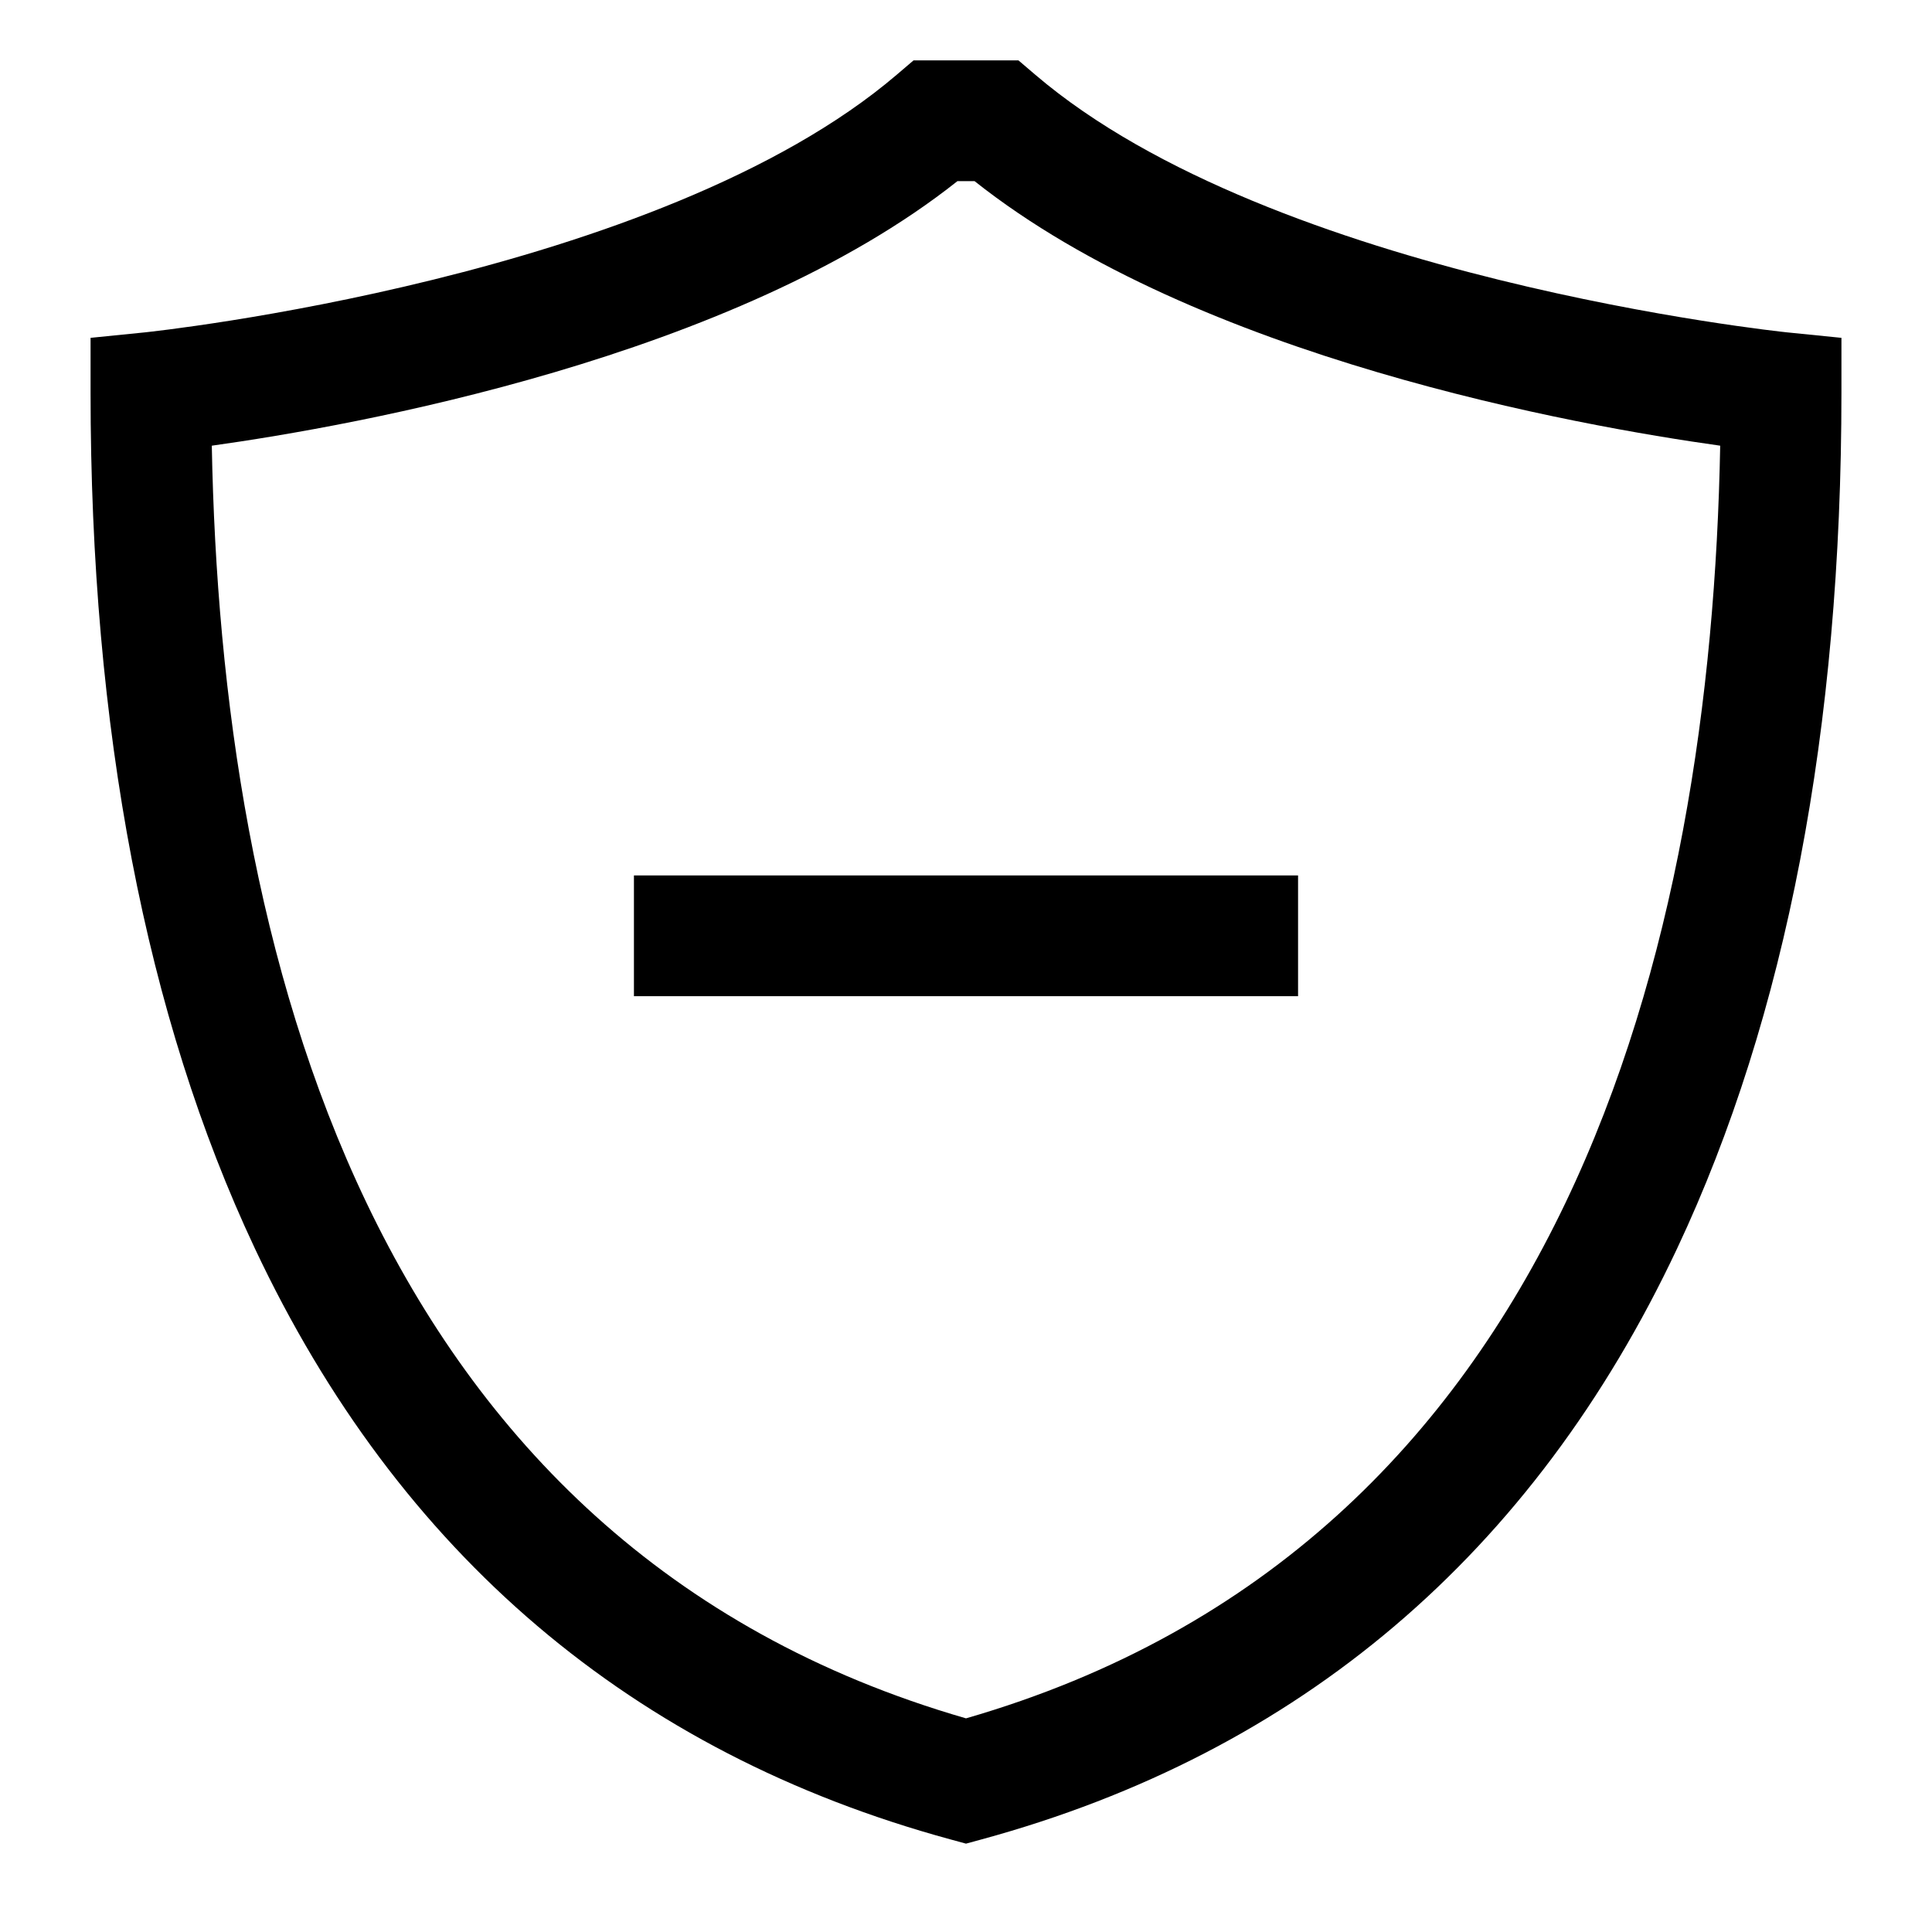 <svg id="export" xmlns="http://www.w3.org/2000/svg" viewBox="0 0 512 512">
  <defs>
    <style>
      .cls-1 {
        fill: currentColor;
      }
    </style>
  </defs>
  <title>shield-minus</title>
  <g>
    <path class="cls-1" d="M473.605,88.081c-1.352-.137-135.958-14.259-199.218-68.251L269.899,16H242.101l-4.488,3.83C174.464,73.728,39.744,87.944,38.395,88.081L24,89.532V104c0,89.133,14.643,165.443,43.523,226.812,38.105,80.974,100.102,133.67,184.267,156.624L256,488.584l4.21-1.147c84.165-22.954,146.162-75.65,184.267-156.624C473.357,269.443,488,193.133,488,104V89.532ZM256,455.382C96.568,409.329,58.576,249.917,56.13,118.112,93.752,112.849,194.63,94.906,253.732,48h4.536c59.102,46.906,159.98,64.849,197.602,70.112C453.424,249.917,415.432,409.329,256,455.382Z"/>
    <rect class="cls-1" x="168" y="232" width="176" height="32"/>
  </g>
</svg>
